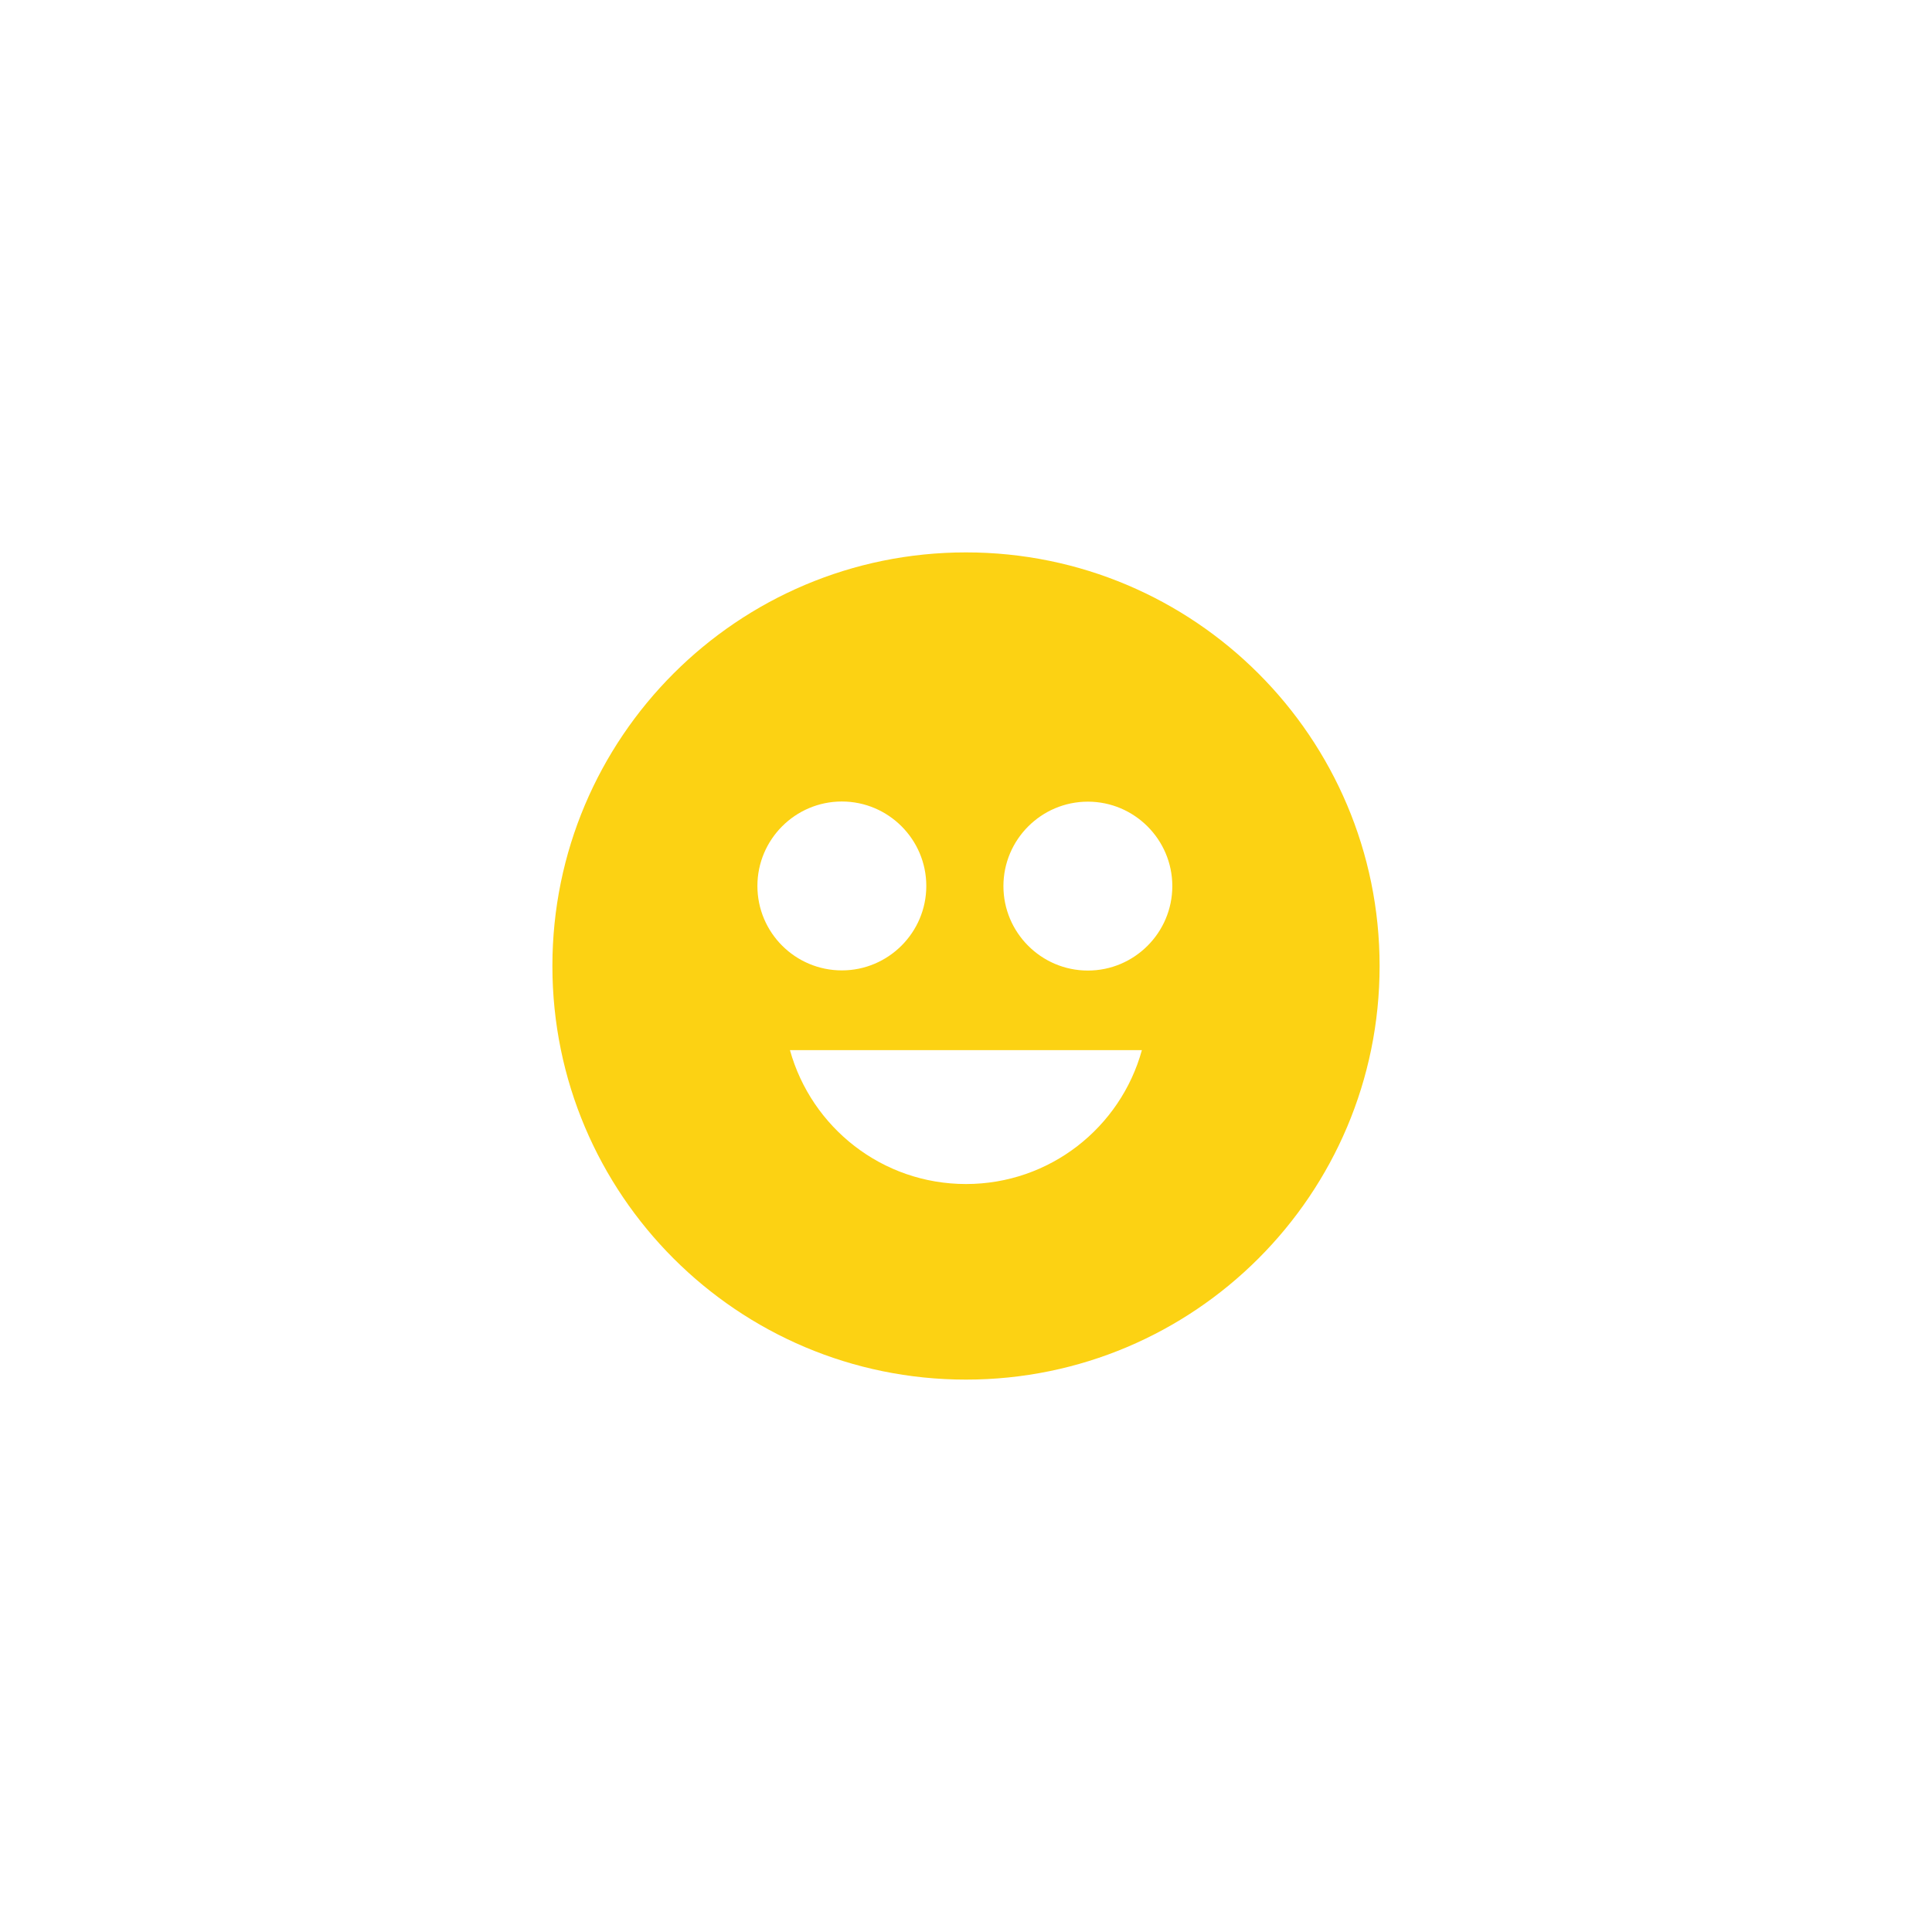 <svg version="1.1" xmlns="http://www.w3.org/2000/svg" xmlns:xlink="http://www.w3.org/1999/xlink" x="0px" y="0px" viewBox="0 0 118.74 118.74" style="enable-background:new 0 0 118.74 118.74;" xml:space="preserve">
 <style type="text/css">
	 .st0{fill:url(#SVGID_1_);}
	 .st1{fill:#FCD213;}
 	.st2{fill:transparent;}
	 .st3{fill:#010202;}
 </style>
 <path class="st2" d="M26.18,2.95C14.36,5.12,5.12,14.36,2.95,26.18C1.04,36.62,0,47.78,0,59.37s1.04,22.75,2.95,33.19	c2.17,11.81,11.41,21.05,23.22,23.22c10.44,1.92,21.6,2.95,33.19,2.95s22.75-1.04,33.19-2.95c11.81-2.17,21.05-11.41,23.22-23.22	c1.92-10.44,2.95-21.6,2.95-33.19c0-11.61-1.04-22.78-2.96-33.23C113.61,14.35,104.39,5.13,92.6,2.96C82.15,1.04,70.98,0,59.37,0	C47.78,0,36.62,1.04,26.18,2.95z"/>
	<path class="st1" d="M59.37,33.95c-14.04,0-25.42,11.38-25.42,25.42c0,14.04,11.38,25.42,25.42,25.42s25.42-11.38,25.42-25.42		C84.79,45.33,73.41,33.95,59.37,33.95z M46.55,54.45c0-2.86,2.33-5.19,5.19-5.19s5.19,2.33,5.19,5.19c0,2.86-2.33,5.19-5.19,5.19		S46.55,57.32,46.55,54.45z M59.37,72.77c-5.16,0-9.5-3.48-10.82-8.23h21.63C68.87,69.29,64.53,72.77,59.37,72.77z M66.86,59.65		c-2.86,0-5.19-2.33-5.19-5.19c0-2.86,2.33-5.19,5.19-5.19c2.86,0,5.19,2.33,5.19,5.19C72.05,57.32,69.72,59.65,66.86,59.65z"/>
</svg>
